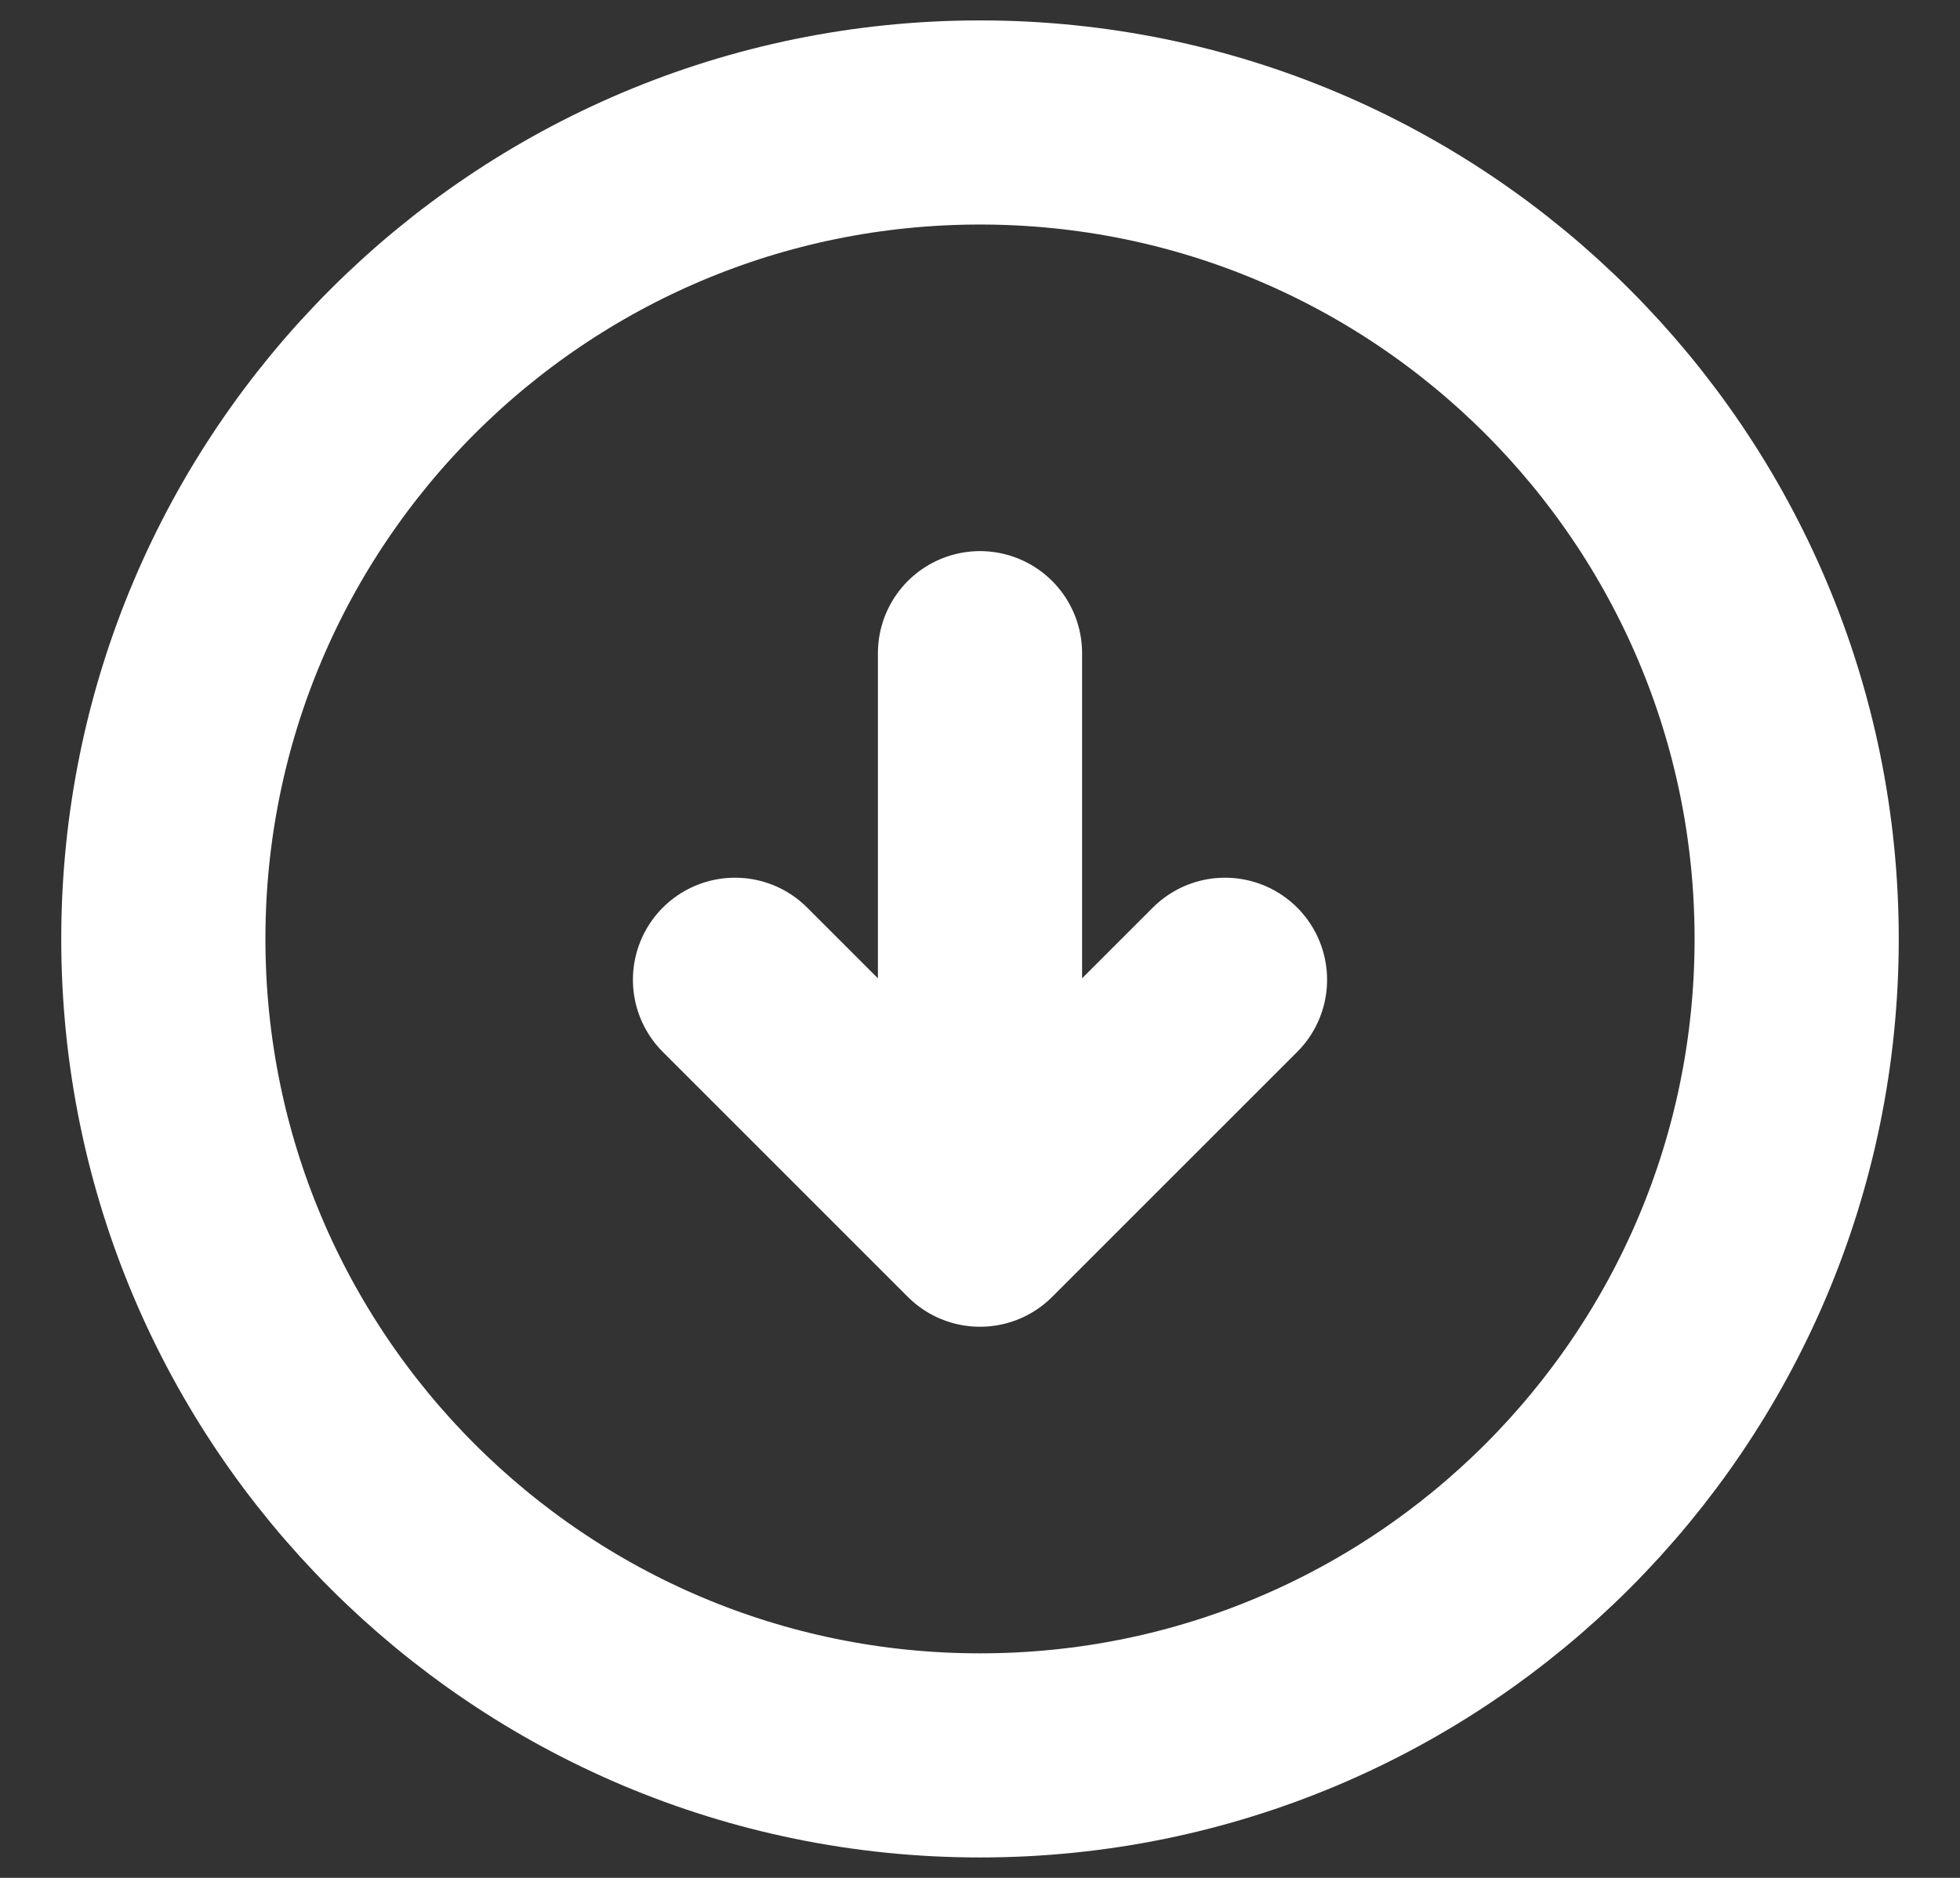 <svg width="24" height="23" viewBox="0 0 24 23" fill="none" xmlns="http://www.w3.org/2000/svg">
<rect x="0" y="0" width="24" height="23" fill="#333333" stroke="none"/>
<path d="M12 8V14M9 12L12 15L15 12M22 11.5C22 17.023 17.523 21.5 12 21.5C6.477 21.5 2 17.023 2 11.5C2 5.977 6.477 1.5 12 1.5C17.523 1.5 22 5.977 22 11.5Z" stroke="white" stroke-width="2.5" stroke-linecap="round" stroke-linejoin="round"/>
</svg>